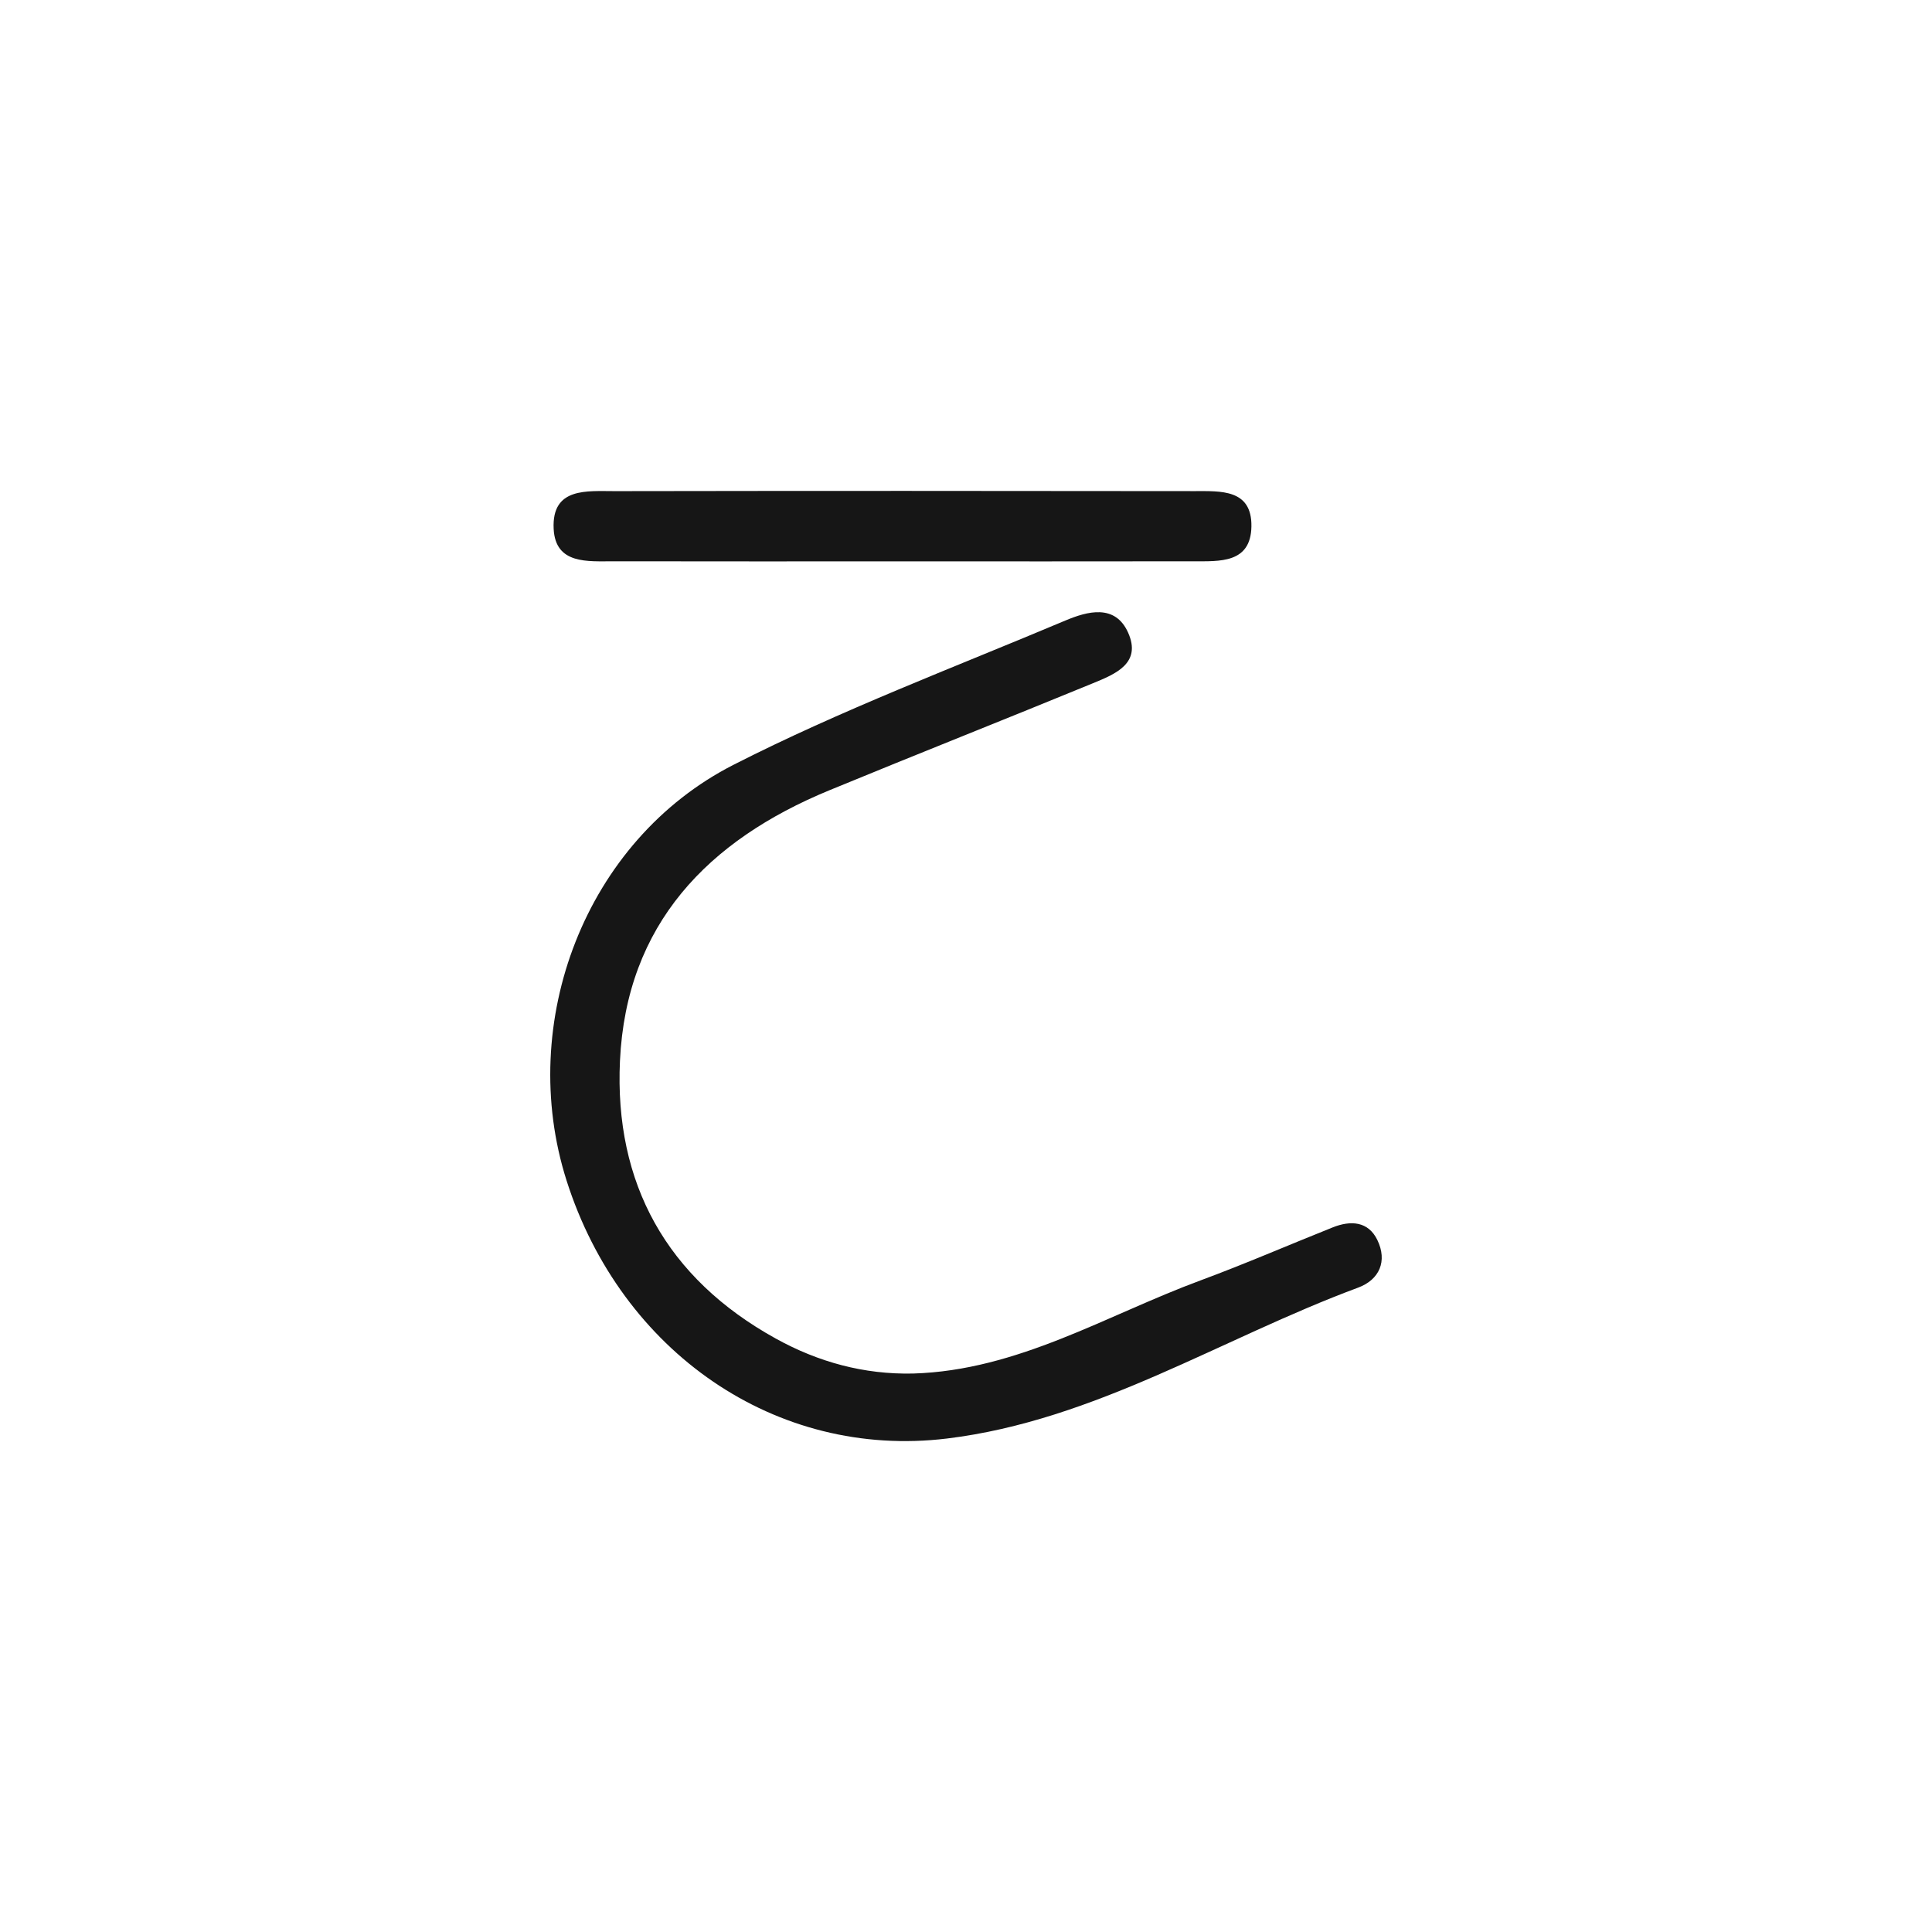 <?xml version="1.0" encoding="utf-8"?>
<!-- Generator: Adobe Illustrator 25.2.1, SVG Export Plug-In . SVG Version: 6.00 Build 0)  -->
<svg version="1.1" id="Layer_1" xmlns="http://www.w3.org/2000/svg" xmlns:xlink="http://www.w3.org/1999/xlink" x="0px" y="0px"
	 viewBox="0 0 2000 2000" style="enable-background:new 0 0 2000 2000;" xml:space="preserve">
<style type="text/css">
	.st0{fill:#161616;}
</style>
<g>
	<path class="st0" d="M1425.83,1283.65c-9.43-19.47-27.61-20.48-46.18-13.07c-45.66,18.22-90.79,37.84-136.88,54.89
		c-97.89,36.22-189.13,93.22-297.53,96.41c-50.93,1.11-98.22-11.91-142.11-36.17c-113.05-62.48-167.27-160.75-161.34-287.56
		c6.62-141.31,90.92-228.19,216.72-280.04c90.81-37.43,182.17-73.53,273.01-110.87c22.89-9.41,50.67-20.52,36.23-52.51
		c-13.47-29.83-42.2-21.91-64.85-12.37c-115.09,48.5-232.49,92.75-343.53,149.34c-153.62,78.3-224.99,266.87-172.81,430.55
		c56.45,177.1,216.6,288.41,393.66,266.91c153.36-18.62,283.91-103.63,425.69-156.21
		C1428.02,1324.76,1436.41,1305.5,1425.83,1283.65z"/>
	<path class="st0" d="M635.49,581.04c98.86,0.2,197.71,0.08,296.56,0.08c101.1,0,202.2,0.11,303.31-0.07
		c27.13-0.05,59.4,2.29,60.1-35.95c0.71-39.1-32.14-36.66-58.99-36.7c-199.96-0.28-399.91-0.31-599.87,0.02
		c-28.73,0.05-65.55-4.28-63.46,38.99C574.94,584.55,608.65,580.99,635.49,581.04z"/>
</g>
</svg>
